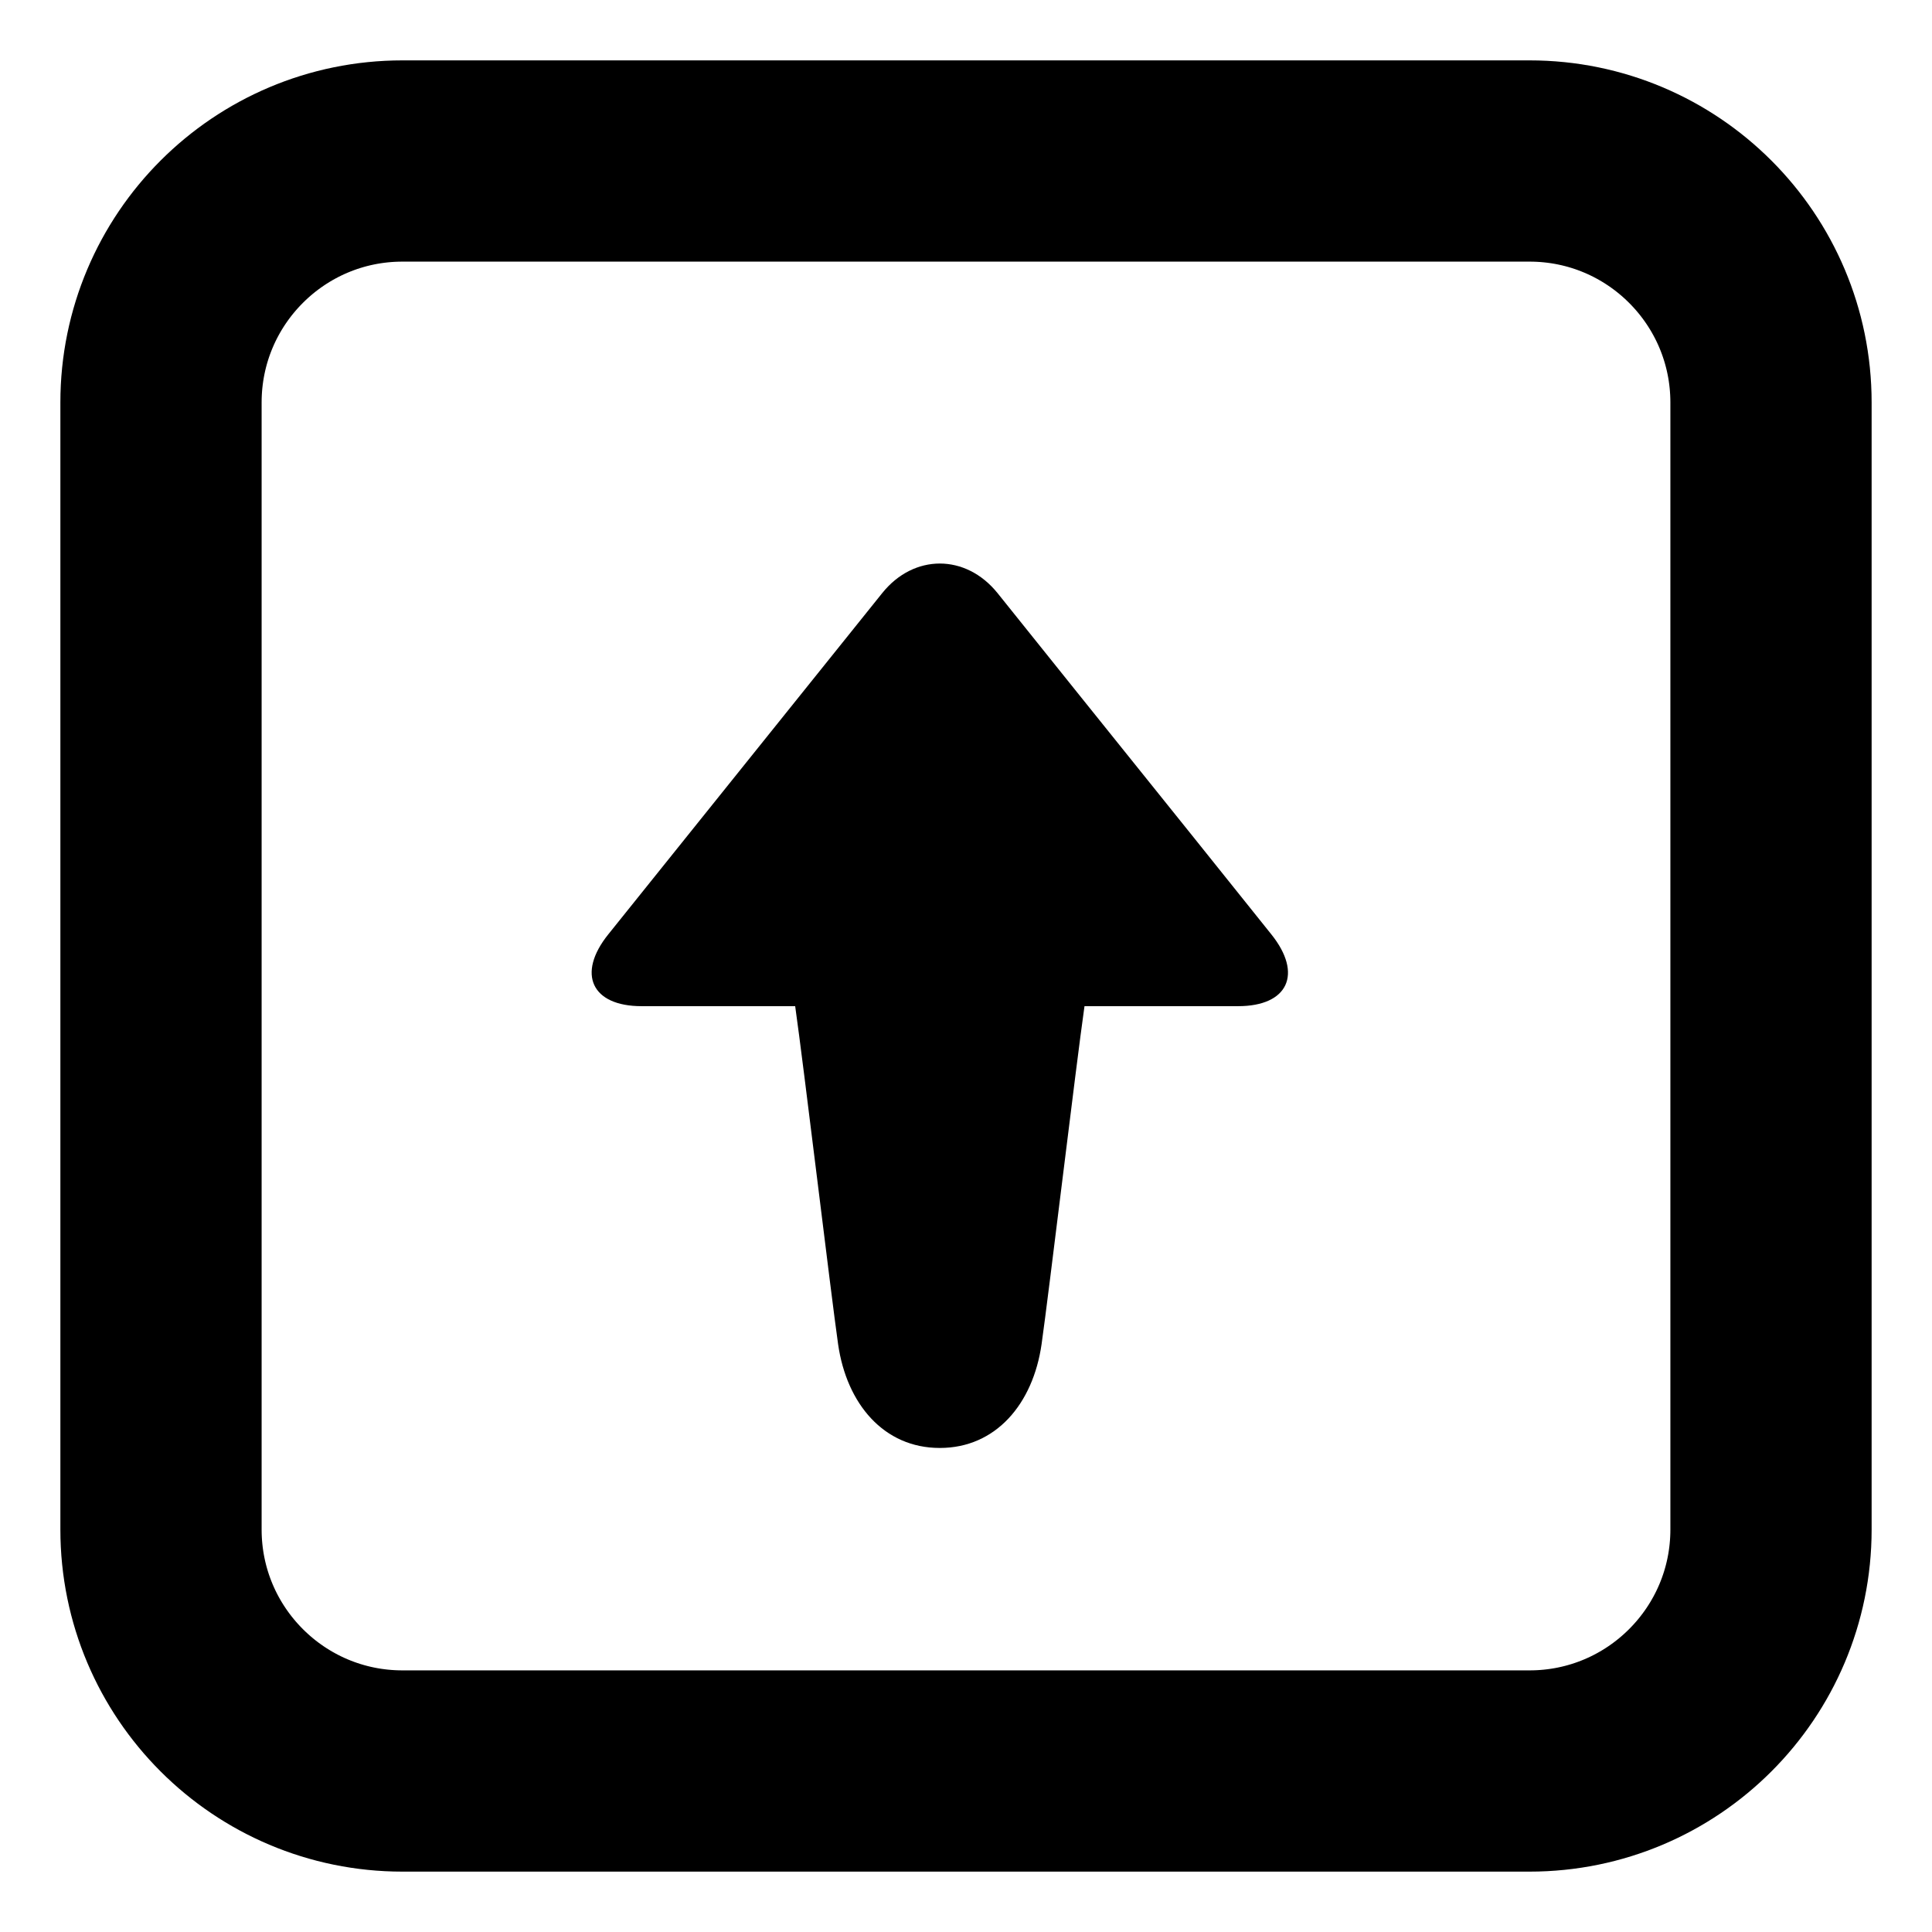 <svg width="24" height="24" viewBox="0 0 24 24" fill="none" xmlns="http://www.w3.org/2000/svg">
<g clip-path="url(#clip0_280_14)">
<g clip-path="url(#clip1_280_14)">
<path d="M10.959 7.368L9.974 8.595L8.541 10.38L7.557 11.606C7.162 12.097 7.349 12.499 7.97 12.499L9.878 12.499C9.984 13.242 10.322 16.073 10.411 16.697C10.517 17.439 10.979 17.987 11.673 17.987L11.676 17.987C12.371 17.987 12.833 17.439 12.939 16.697C13.028 16.073 13.366 13.242 13.472 12.499L15.38 12.499C16.001 12.499 16.187 12.098 15.793 11.607L14.81 10.38L13.376 8.595L12.392 7.368C11.997 6.878 11.352 6.878 10.959 7.368Z" fill="black"/>
<path d="M22 19L22 5C22 3.343 20.657 2 19 2L5 2C3.343 2 2 3.343 2 5L2 19C2 20.657 3.343 22 5 22L19 22C20.657 22 22 20.657 22 19Z" stroke="black" stroke-width="2.5"/>
</g>
</g>
<defs>
<clipPath id="clip0_280_14">
<rect width="24" height="24" fill="white" transform="matrix(-4.37114e-08 -1 -1 4.37114e-08 24 24)"/>
</clipPath>
<clipPath id="clip1_280_14">
<rect width="24" height="24" fill="white" transform="translate(24) rotate(90)"/>
</clipPath>
</defs>
</svg>
